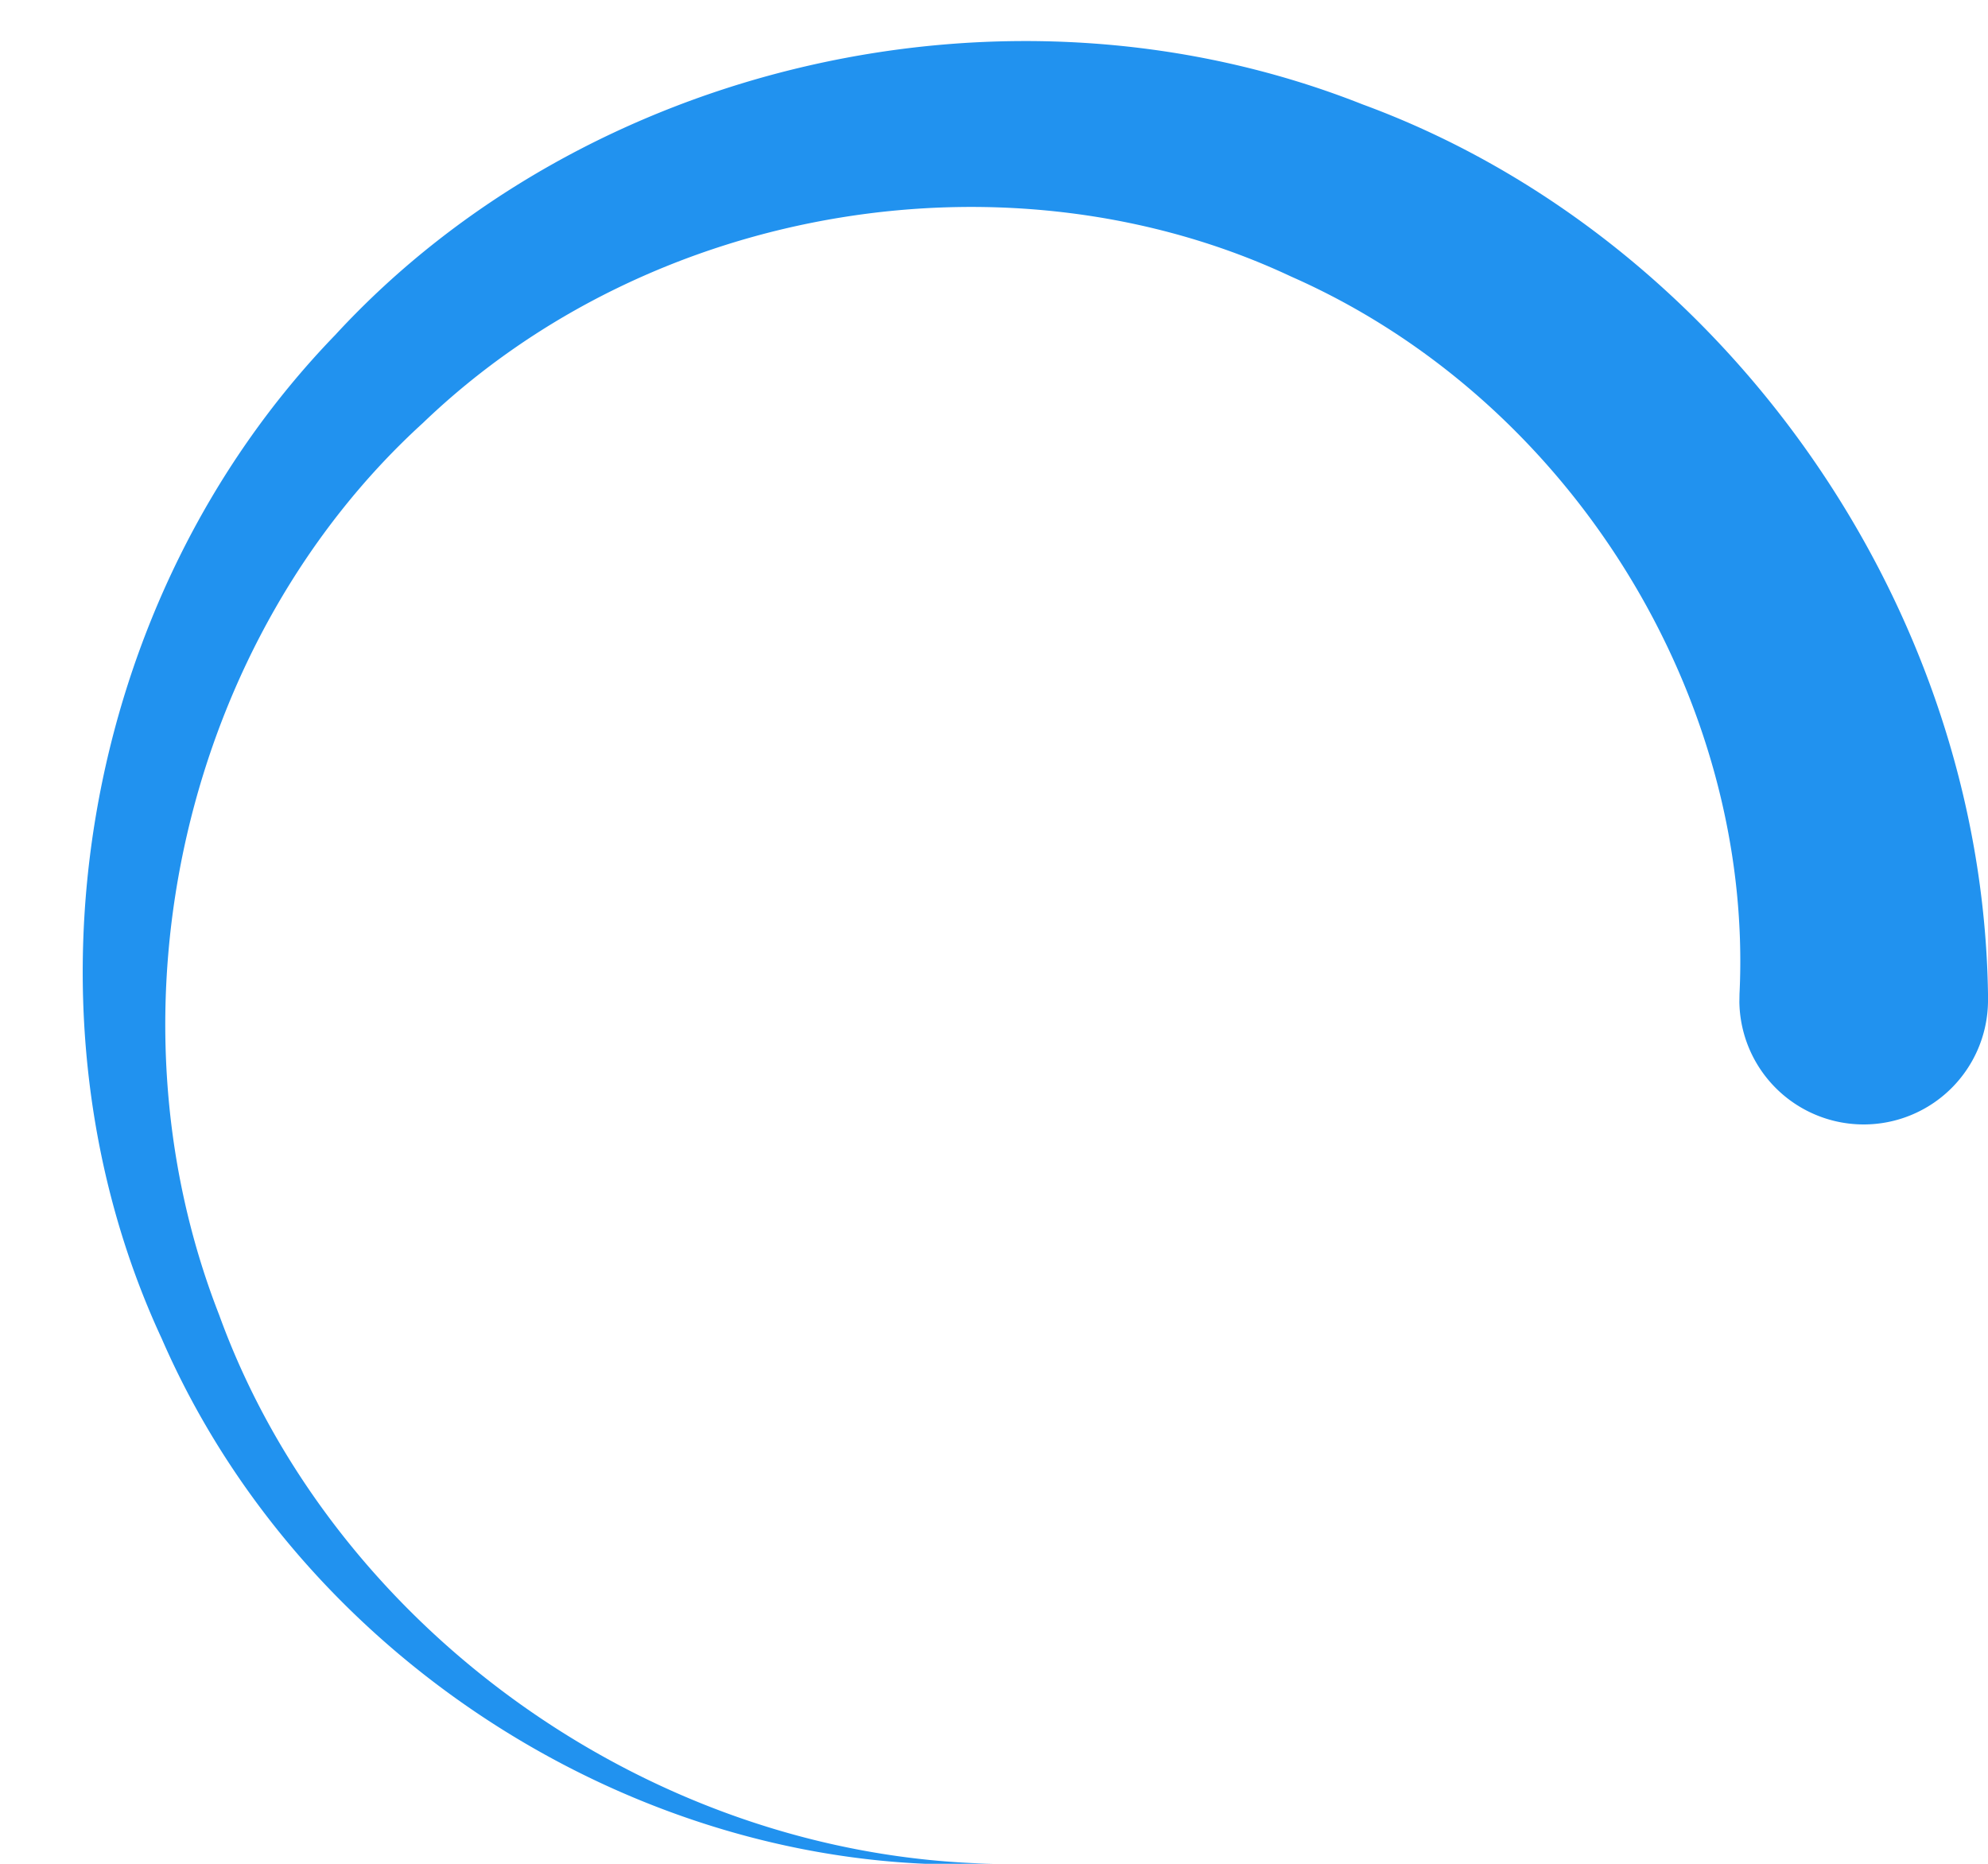 <svg xmlns="http://www.w3.org/2000/svg" width="16" height="15"><g fill="none" fill-rule="evenodd"><path d="M16 8A8 8 0 1 1 0 8a8 8 0 0 1 16 0"/><path fill="#2192EF" d="M8 15c-2.764.121-5.553-1.593-6.698-4.226C.094 8.176.632 4.831 2.697 2.697 4.704.516 8.112-.29 10.966.84 13.841 1.896 15.953 4.833 16 8v.034a1 1 0 1 1-2.001.03L14 8c.116-2.368-1.343-4.776-3.608-5.774-2.234-1.051-5.131-.605-6.988 1.178-1.899 1.73-2.613 4.69-1.64 7.179C2.673 13.091 5.229 14.948 8 15"/></g></svg>